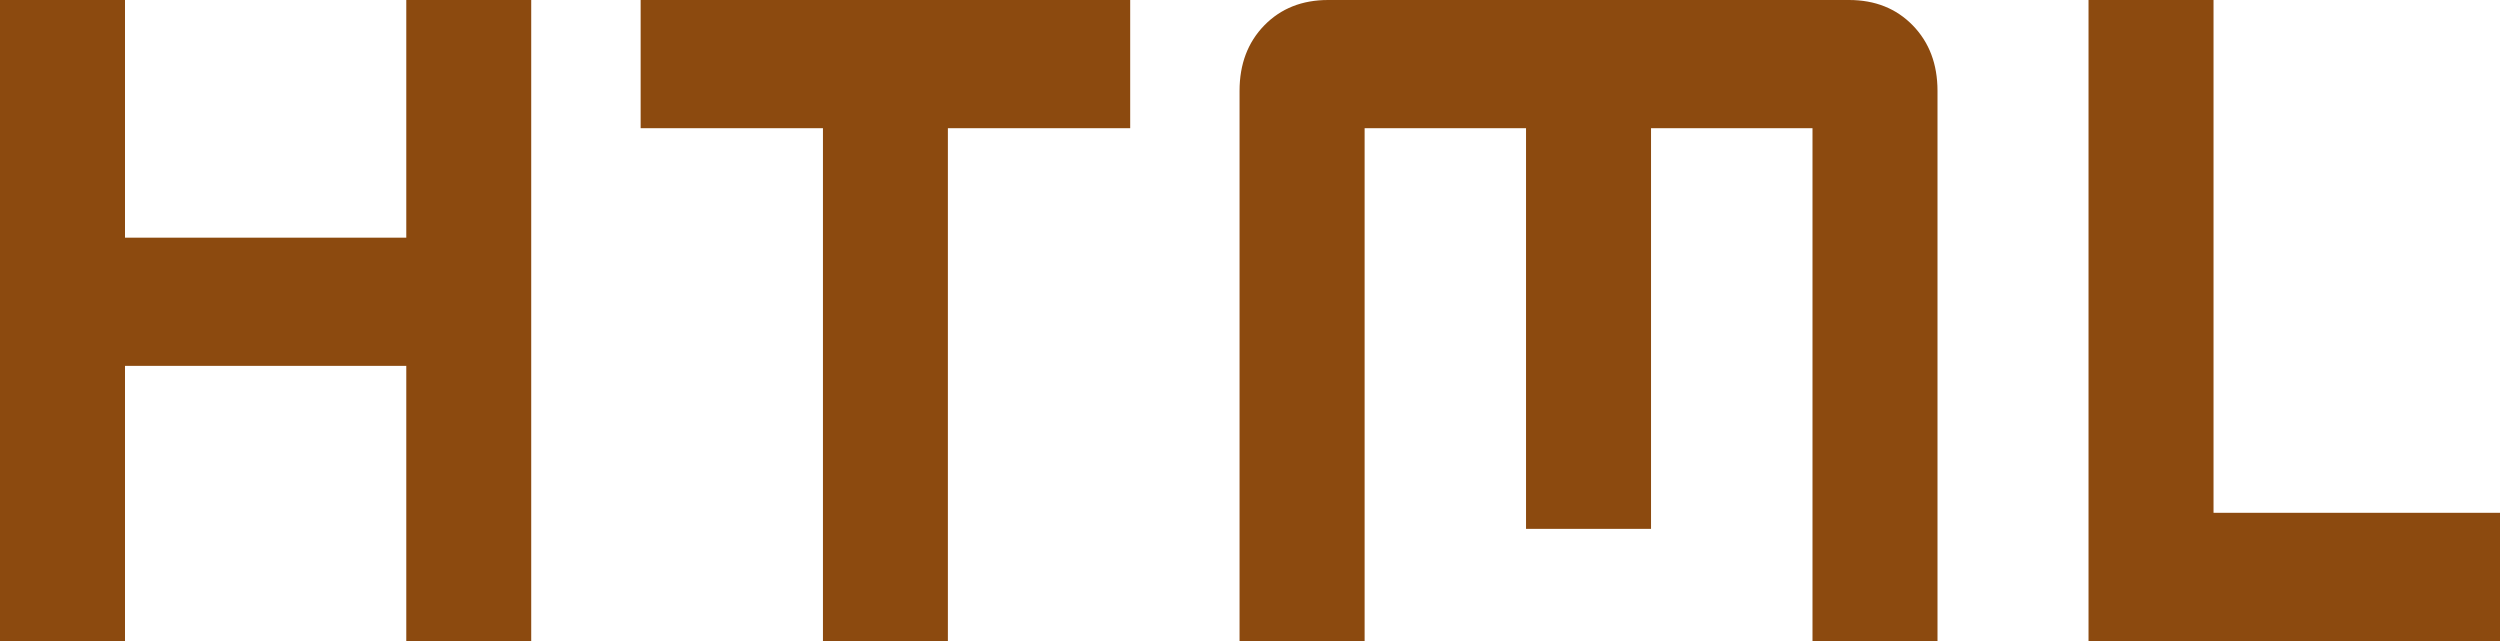 <svg width="39" height="10" viewBox="0 0 39 10" fill="none" xmlns="http://www.w3.org/2000/svg">
<path d="M0 10V0H1.95V3.708H6.338V0H8.287V10H6.338V5.708H1.95V10H0ZM12.838 10V2H9.994V0H17.631V2H14.787V10H12.838ZM19.337 10V1.417C19.337 1 19.466 0.66 19.723 0.396C19.981 0.132 20.312 0 20.719 0H28.844C29.25 0 29.582 0.132 29.839 0.396C30.096 0.66 30.225 1 30.225 1.417V10H28.275V2H25.756V8.25H23.806V2H21.288V10H19.337ZM32.581 10V0H34.531V8H39V10H32.581Z" fill="#8C4A0F"/>
</svg>
